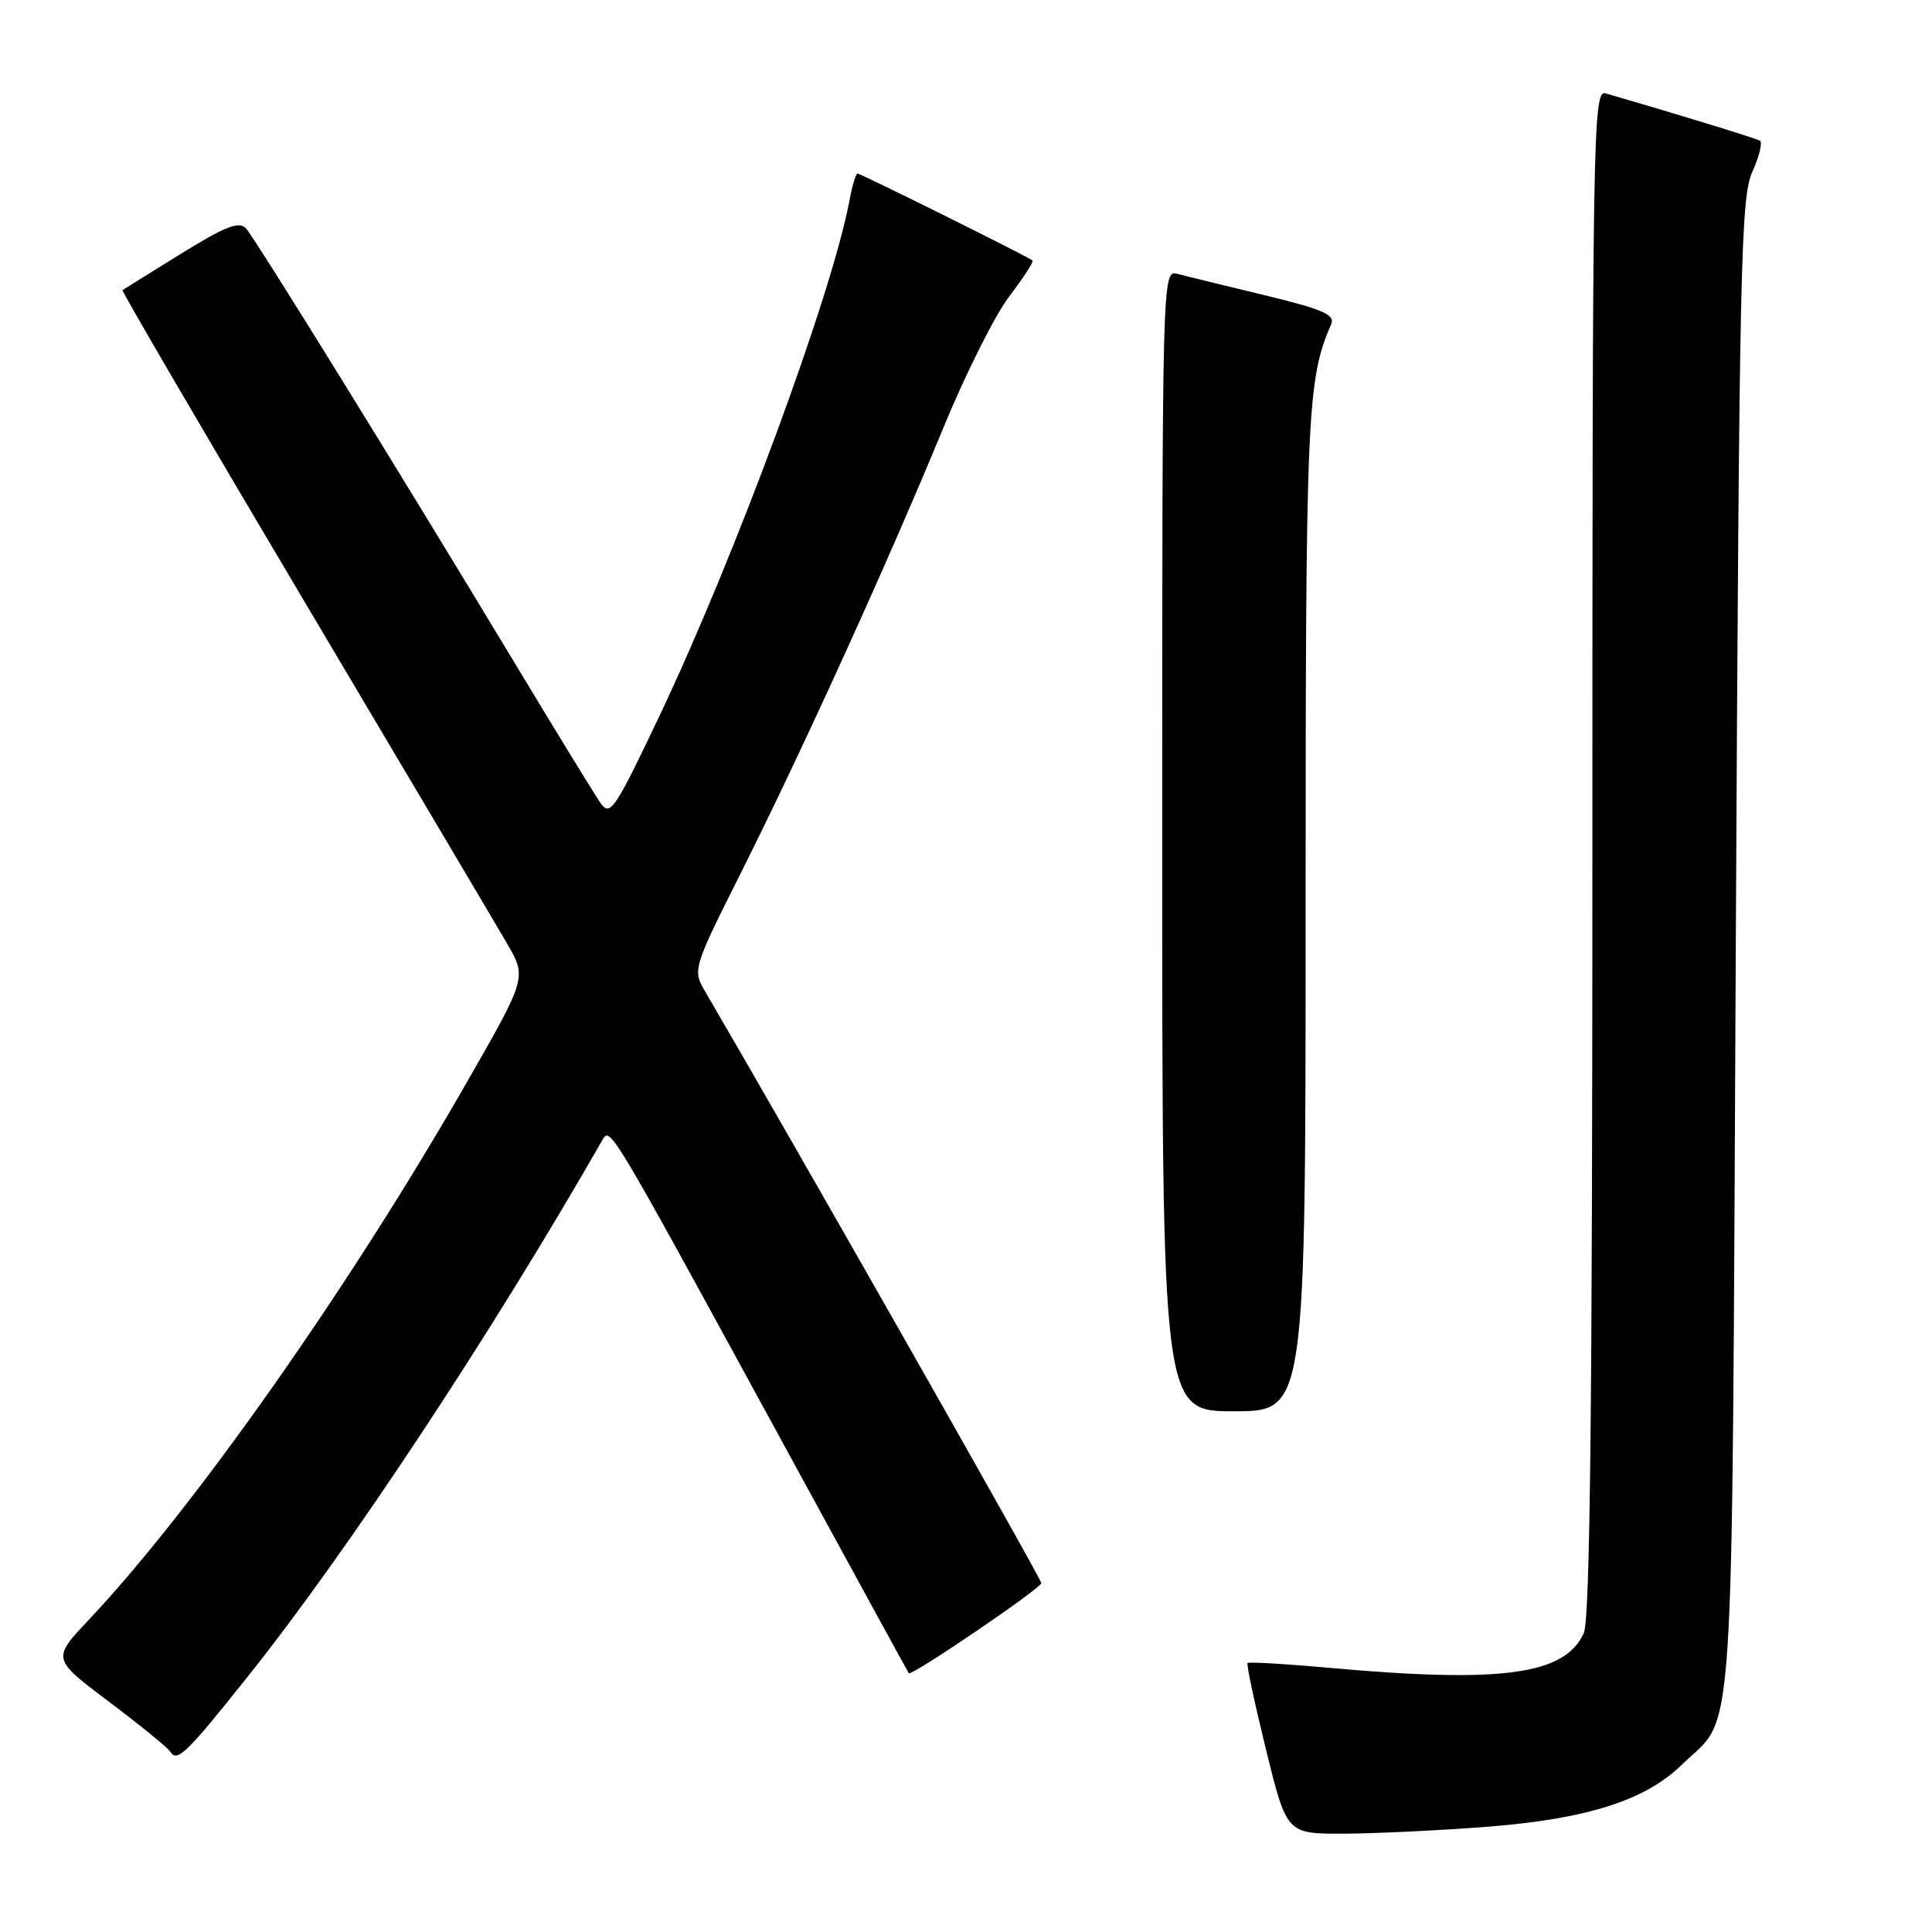 <?xml version="1.0" encoding="UTF-8" standalone="no"?>
<!DOCTYPE svg PUBLIC "-//W3C//DTD SVG 1.1//EN" "http://www.w3.org/Graphics/SVG/1.1/DTD/svg11.dtd" >
<svg xmlns="http://www.w3.org/2000/svg" xmlns:xlink="http://www.w3.org/1999/xlink" version="1.1" viewBox="0 0 256 256">
 <g >
 <path fill="currentColor"
d=" M 197.00 242.06 C 210.28 241.03 218.03 238.56 222.88 233.81 C 230.00 226.86 229.45 235.22 230.00 125.50 C 230.46 35.36 230.65 26.17 232.19 22.77 C 233.12 20.72 233.57 18.86 233.19 18.64 C 232.63 18.31 221.90 15.02 212.75 12.37 C 211.09 11.89 211.00 17.15 211.00 112.89 C 211.00 186.30 210.69 214.59 209.86 216.40 C 207.34 221.93 199.03 223.06 176.06 220.99 C 170.31 220.47 165.48 220.19 165.31 220.36 C 165.14 220.52 166.24 225.68 167.75 231.83 C 170.50 242.99 170.50 242.99 178.00 242.97 C 182.12 242.96 190.68 242.55 197.00 242.06 Z  M 33.00 221.94 C 46.18 205.40 65.22 176.57 79.81 151.08 C 80.85 149.25 80.68 148.95 102.53 189.00 C 112.28 206.88 120.33 221.59 120.42 221.71 C 120.76 222.15 137.96 210.46 137.98 209.77 C 138.00 209.22 104.87 150.93 93.50 131.49 C 91.74 128.49 91.74 128.49 98.36 115.28 C 106.46 99.12 117.93 73.88 125.03 56.61 C 127.95 49.51 131.87 41.71 133.74 39.26 C 135.61 36.81 136.99 34.67 136.82 34.52 C 136.29 34.04 114.06 23.00 113.63 23.00 C 113.40 23.00 112.92 24.62 112.55 26.61 C 110.20 39.09 97.45 73.66 87.35 94.93 C 81.47 107.30 80.85 108.23 79.58 106.42 C 78.83 105.34 73.74 97.04 68.28 87.98 C 52.88 62.43 33.84 31.63 32.58 30.25 C 31.68 29.28 29.83 30.00 23.97 33.63 C 19.86 36.17 16.38 38.34 16.24 38.46 C 16.10 38.58 26.92 57.09 40.27 79.59 C 53.63 102.09 65.74 122.53 67.18 125.01 C 69.81 129.53 69.81 129.53 61.80 143.51 C 46.32 170.53 25.66 199.90 11.75 214.65 C 6.89 219.81 6.89 219.81 14.44 225.49 C 18.59 228.61 22.24 231.59 22.56 232.10 C 23.47 233.57 24.65 232.43 33.00 221.94 Z  M 173.00 120.72 C 173.00 54.58 173.18 50.36 176.39 42.95 C 176.93 41.70 175.28 40.98 167.54 39.11 C 162.30 37.85 157.12 36.58 156.01 36.29 C 154.01 35.77 154.00 36.13 154.00 111.38 C 154.00 187.00 154.00 187.00 163.50 187.00 C 173.00 187.00 173.00 187.00 173.00 120.72 Z "/>
</g>
</svg>